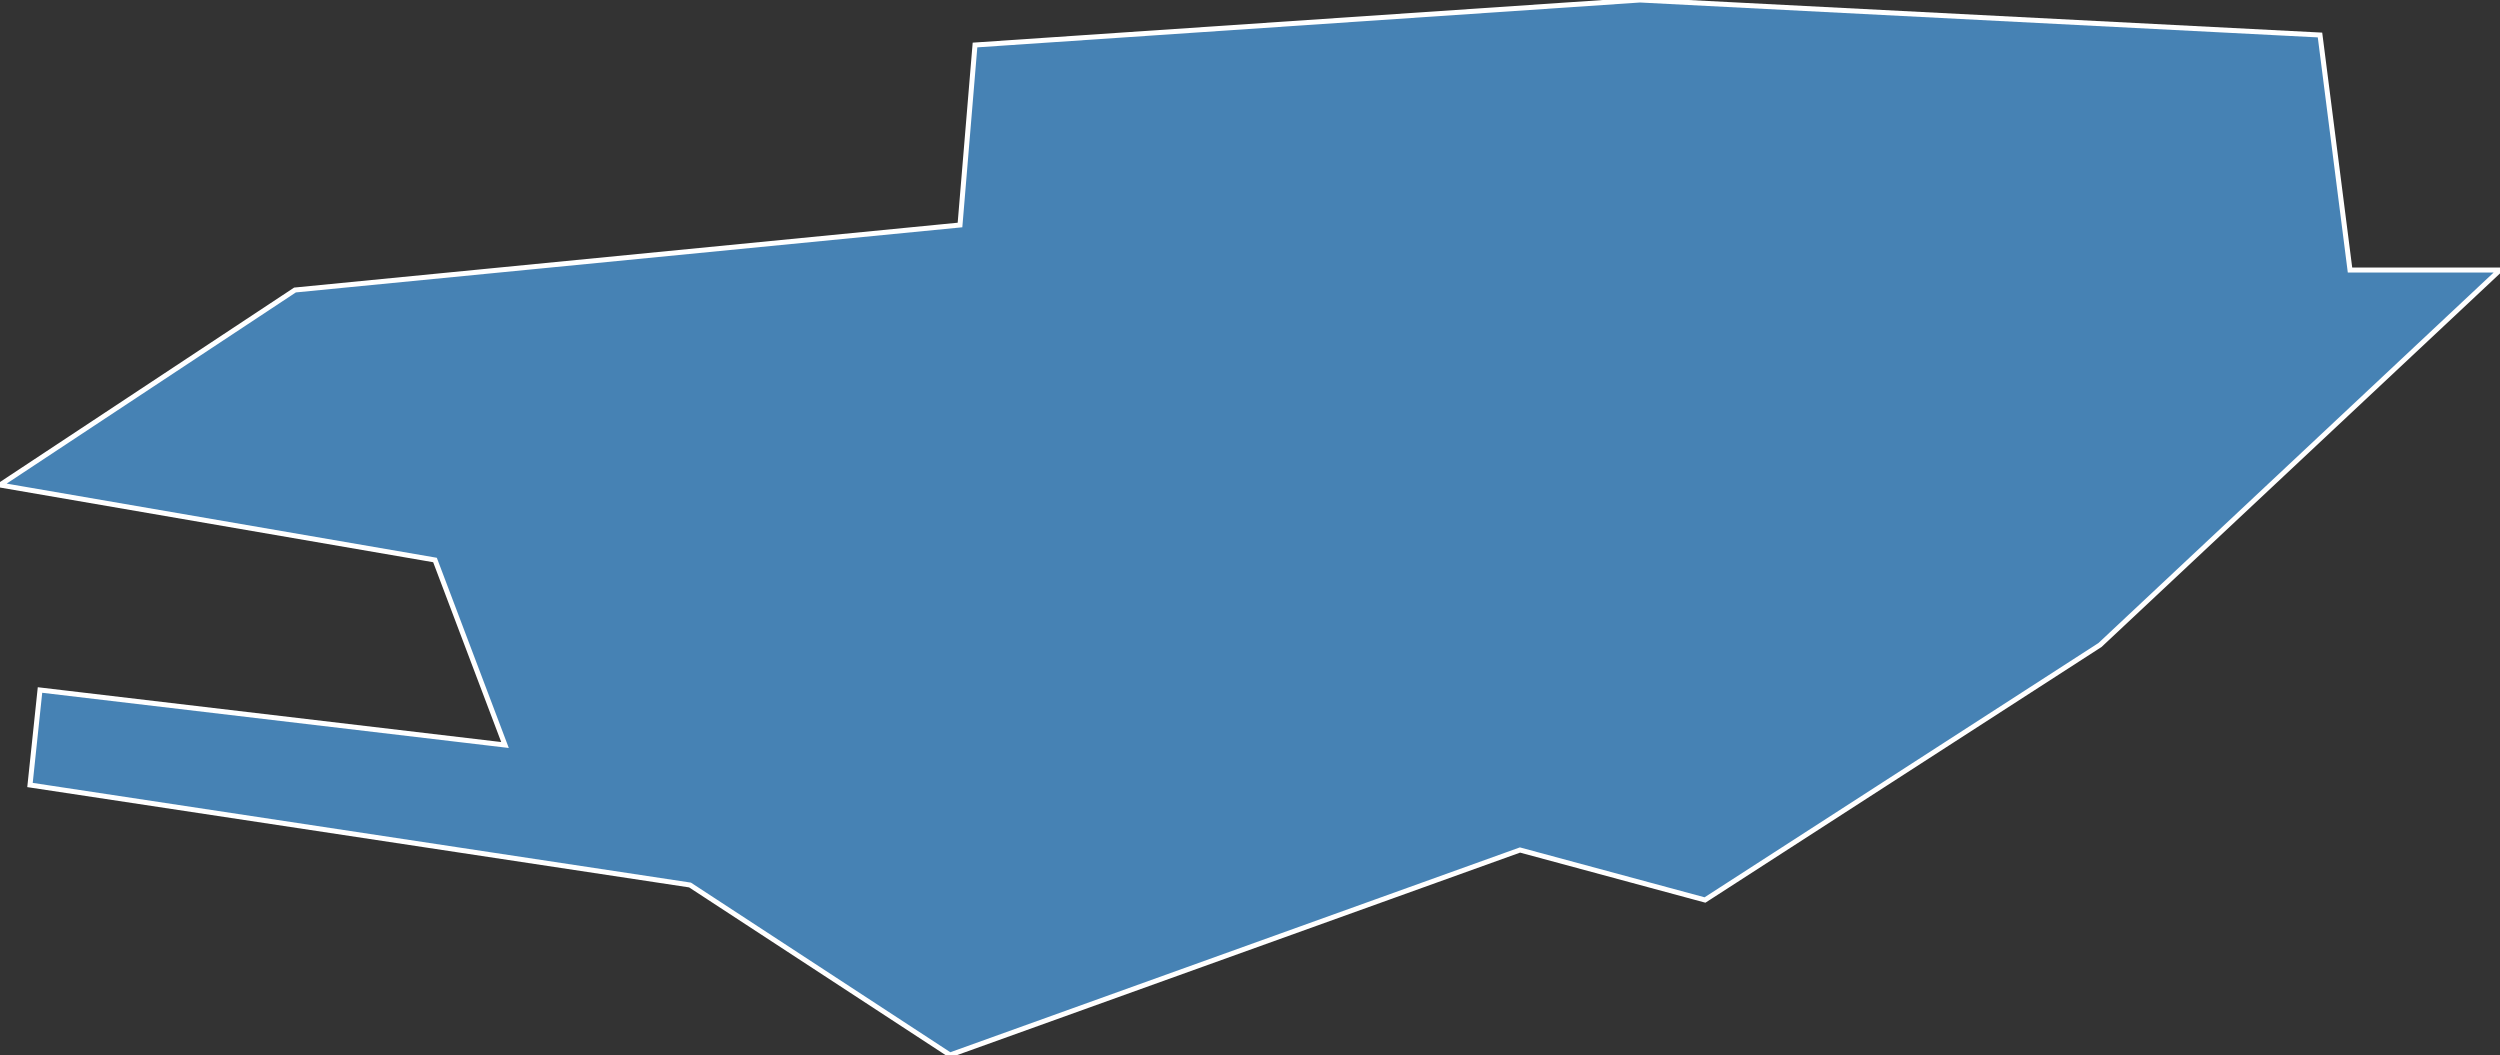 <?xml version="1.0" encoding="utf-8"?>
<svg version="1.1" id="svgmap" xmlns="http://www.w3.org/2000/svg" xmlns:xlink="http://www.w3.org/1999/xlink" x="0px" y="0px" width="100%" height="100%" viewBox="0 0 500 211">
<rect x="0" y="0" width="500" height="211" fill="#333333" stroke="none"/>
<polygon points="190,211 138,177 6,157 8,138 101,149 87,112 0,97 59,58 192,45 195,9 328,0 464,7 470,54 500,54 420,129 341,180 304,170 190,211" id="94033" class="commune" fill="steelblue" stroke-width="1" stroke="white" geotype="commune" geoname="Fontenay-sous-Bois" code_insee="94033" code_canton="9409"/></svg>